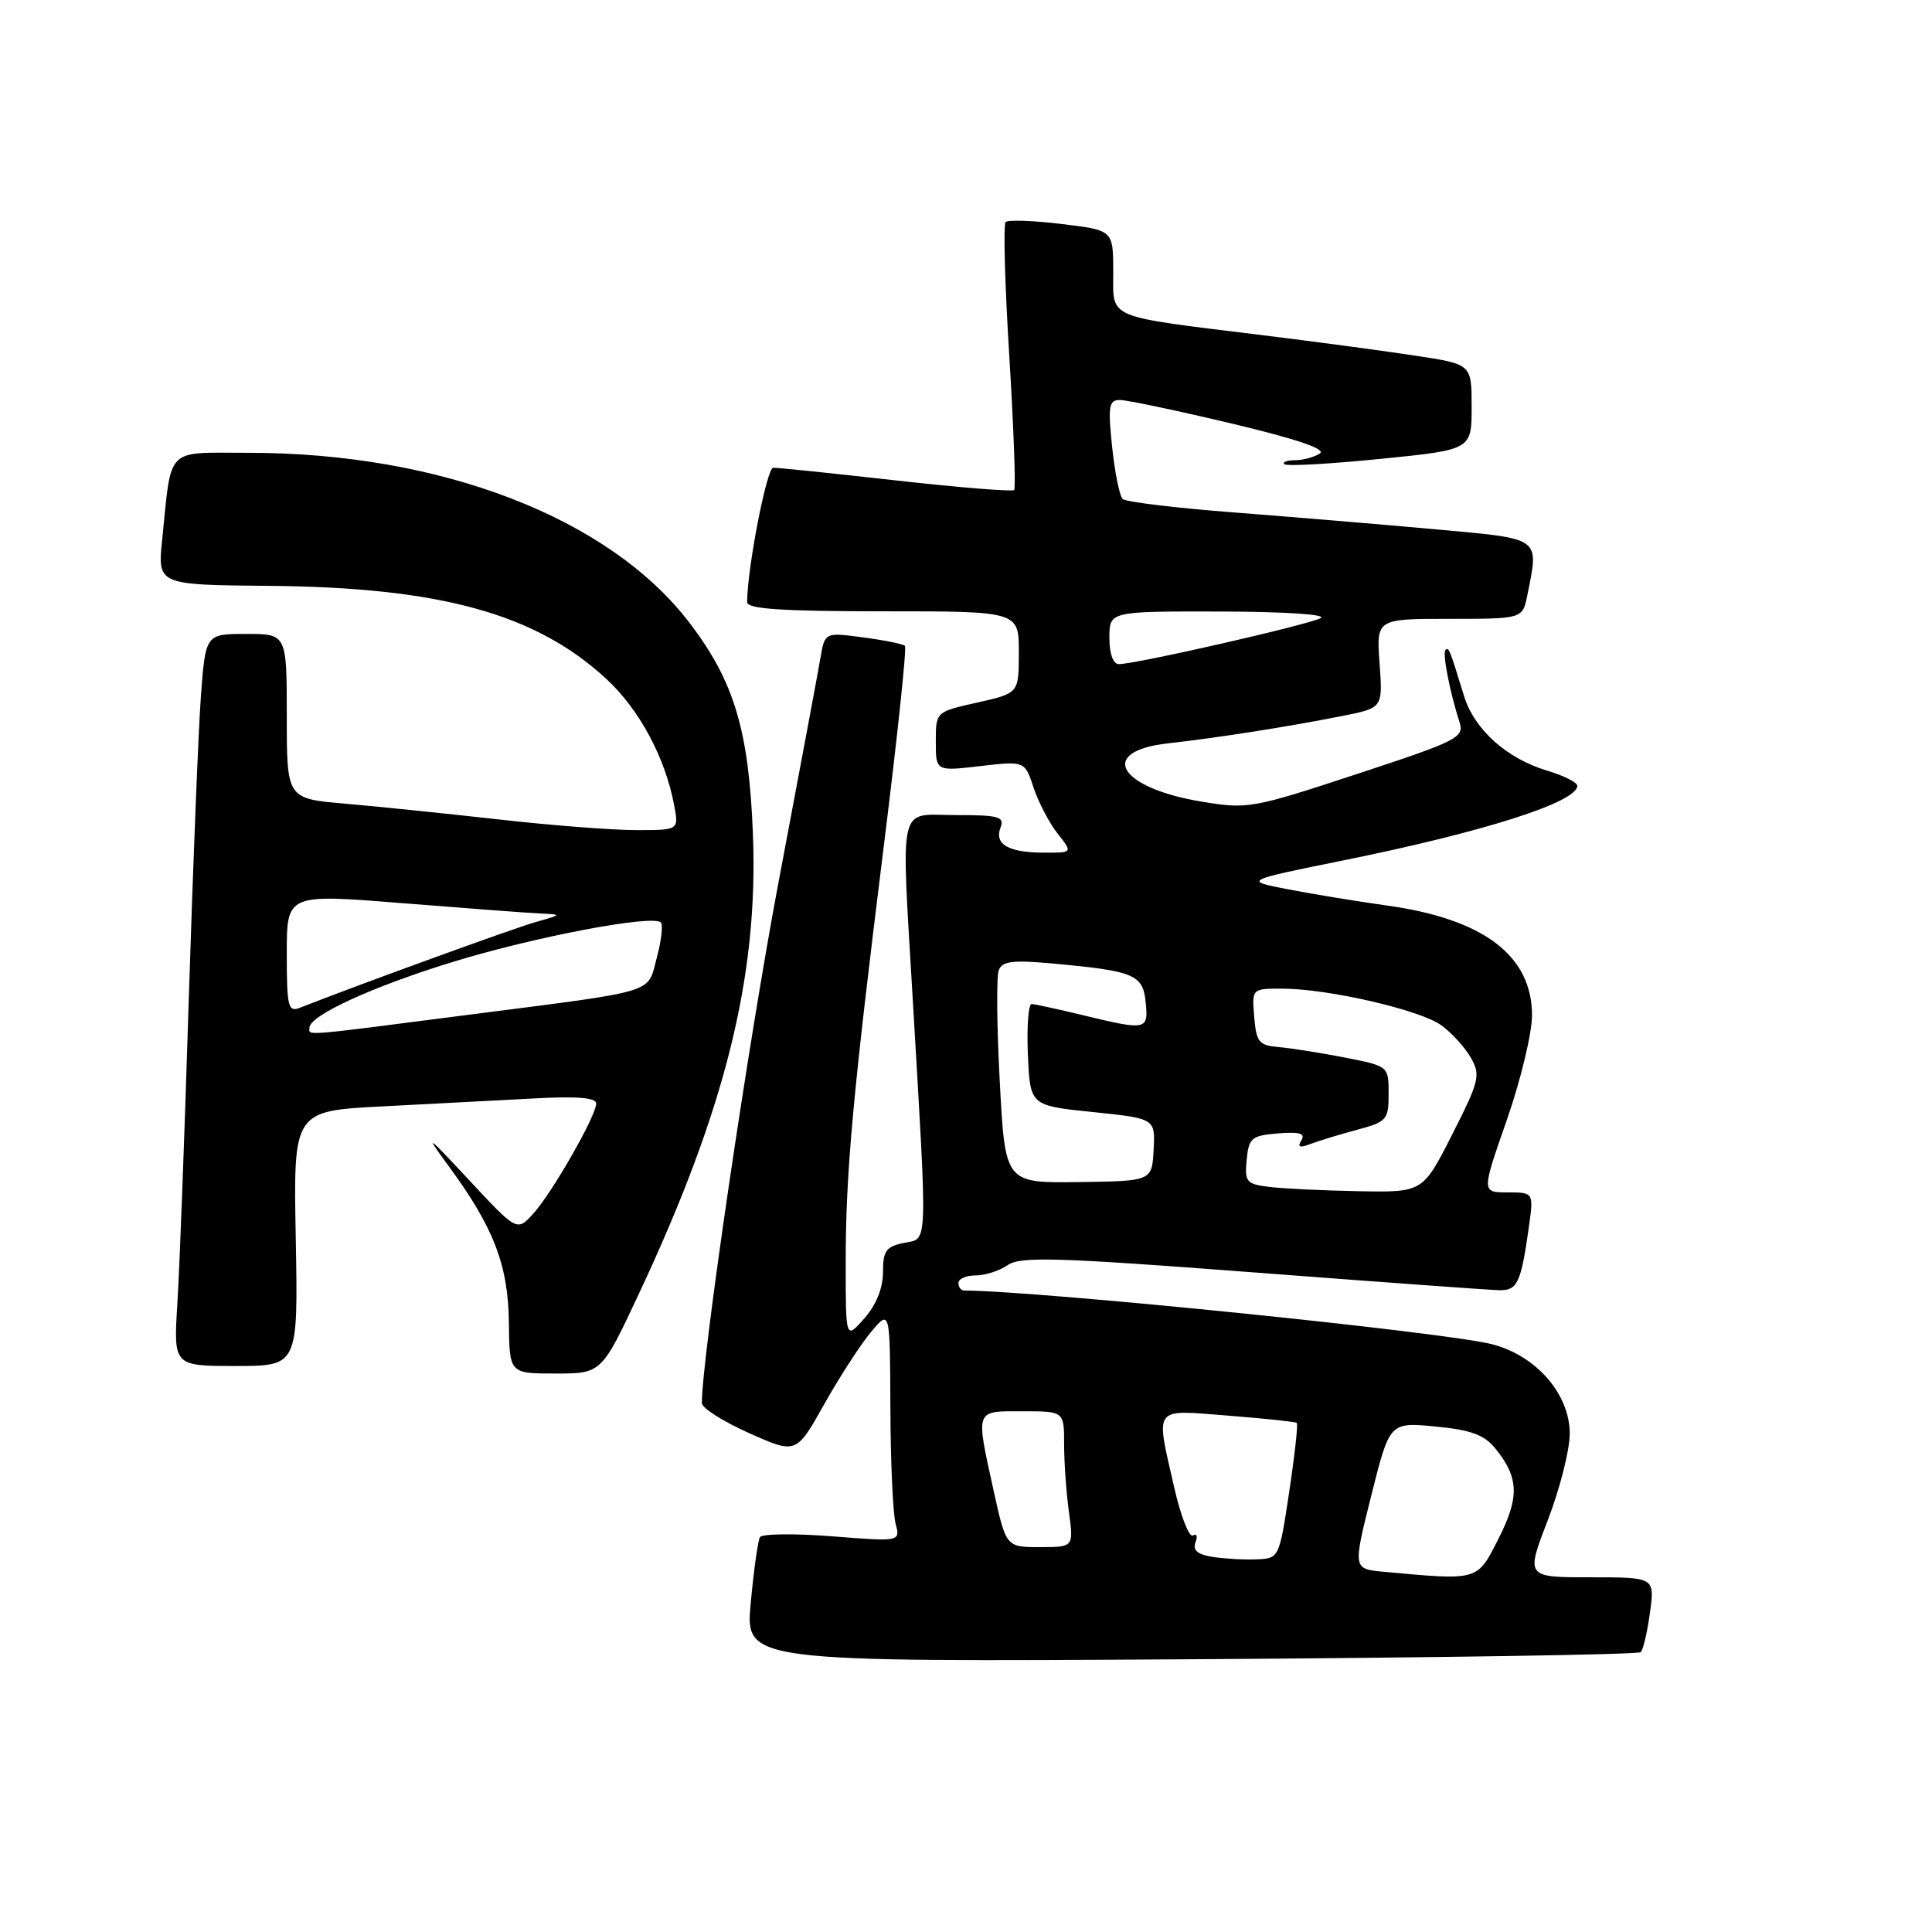 <?xml version="1.0" encoding="UTF-8" standalone="no"?>
<!DOCTYPE svg PUBLIC "-//W3C//DTD SVG 1.1//EN" "http://www.w3.org/Graphics/SVG/1.1/DTD/svg11.dtd" >
<svg xmlns="http://www.w3.org/2000/svg" xmlns:xlink="http://www.w3.org/1999/xlink" version="1.1" viewBox="0 0 256 256">
 <g >
 <path fill="currentColor"
d=" M 217.41 218.92 C 217.73 218.60 218.28 216.24 218.63 213.67 C 219.27 209.00 219.27 209.00 210.72 209.00 C 202.17 209.00 202.17 209.00 205.09 201.44 C 206.69 197.28 208.00 192.12 208.00 189.97 C 208.00 184.75 203.60 179.66 197.75 178.13 C 191.73 176.54 137.84 171.06 127.75 171.00 C 127.34 171.00 127.00 170.55 127.00 170.00 C 127.00 169.45 128.02 169.00 129.28 169.00 C 130.53 169.00 132.44 168.39 133.53 167.63 C 135.21 166.47 140.03 166.61 166.00 168.59 C 182.78 169.87 197.48 170.94 198.68 170.96 C 201.06 171.00 201.53 170.00 202.56 162.75 C 203.23 158.00 203.23 158.00 199.77 158.00 C 196.31 158.00 196.31 158.00 199.66 148.41 C 201.50 143.13 203.00 136.89 203.00 134.54 C 203.00 126.63 196.59 121.77 183.80 119.99 C 179.78 119.43 173.86 118.46 170.63 117.83 C 164.76 116.69 164.76 116.69 178.13 113.98 C 196.64 110.23 209.00 106.29 209.00 104.12 C 209.00 103.68 207.22 102.78 205.05 102.13 C 199.64 100.51 195.36 96.67 193.99 92.22 C 192.06 85.93 191.97 85.70 191.53 86.13 C 191.11 86.56 192.10 91.65 193.39 95.68 C 194.05 97.72 193.19 98.16 179.80 102.56 C 165.88 107.14 165.33 107.24 159.16 106.21 C 148.16 104.37 145.40 99.55 154.75 98.50 C 161.54 97.73 170.41 96.34 177.86 94.87 C 183.23 93.81 183.23 93.81 182.80 87.91 C 182.37 82.00 182.37 82.00 192.06 82.00 C 201.75 82.00 201.75 82.00 202.38 78.87 C 203.93 71.10 204.38 71.43 190.25 70.14 C 183.24 69.50 171.20 68.50 163.50 67.90 C 155.80 67.31 149.17 66.51 148.76 66.12 C 148.35 65.73 147.72 62.62 147.36 59.21 C 146.80 53.81 146.93 53.00 148.39 53.00 C 149.31 53.00 155.96 54.40 163.16 56.11 C 171.89 58.19 175.79 59.52 174.88 60.10 C 174.12 60.58 172.64 60.98 171.58 60.98 C 170.53 60.99 169.90 61.23 170.18 61.51 C 170.46 61.80 176.16 61.48 182.85 60.81 C 195.00 59.60 195.00 59.60 195.00 53.94 C 195.00 48.27 195.00 48.27 187.75 47.16 C 183.76 46.55 174.65 45.32 167.50 44.44 C 146.20 41.81 147.52 42.37 147.51 35.96 C 147.50 30.50 147.50 30.50 140.66 29.68 C 136.89 29.22 133.56 29.11 133.25 29.42 C 132.93 29.73 133.15 37.75 133.74 47.24 C 134.32 56.73 134.61 64.70 134.38 64.93 C 134.15 65.17 127.11 64.60 118.73 63.66 C 110.35 62.72 103.03 61.96 102.45 61.98 C 101.59 62.00 99.00 75.39 99.00 79.80 C 99.00 80.69 103.68 81.00 117.00 81.00 C 135.00 81.00 135.00 81.00 135.00 86.43 C 135.00 91.86 135.00 91.86 129.50 93.09 C 124.00 94.32 124.00 94.32 124.00 98.26 C 124.00 102.20 124.00 102.20 129.89 101.51 C 135.79 100.83 135.79 100.83 136.95 104.35 C 137.59 106.29 139.02 109.03 140.13 110.44 C 142.15 113.00 142.15 113.00 138.32 112.98 C 133.63 112.97 131.73 111.87 132.57 109.67 C 133.13 108.21 132.37 108.00 126.61 108.00 C 118.87 108.00 119.39 105.72 120.97 132.85 C 122.91 165.90 122.98 164.05 119.79 164.69 C 117.41 165.17 117.00 165.74 117.00 168.57 C 117.00 170.67 116.10 172.92 114.53 174.69 C 112.06 177.50 112.06 177.50 112.06 167.50 C 112.05 155.39 112.97 145.33 117.15 111.76 C 118.91 97.61 120.16 85.82 119.91 85.58 C 119.66 85.33 117.18 84.83 114.38 84.46 C 109.30 83.78 109.30 83.78 108.72 87.14 C 108.41 88.99 105.89 102.42 103.14 117.00 C 99.15 138.13 93.00 179.91 93.00 185.92 C 93.00 186.57 95.81 188.35 99.25 189.89 C 105.50 192.68 105.50 192.68 109.20 186.09 C 111.23 182.47 114.03 178.15 115.41 176.50 C 117.93 173.50 117.93 173.50 117.98 186.50 C 118.00 193.65 118.32 200.58 118.67 201.89 C 119.31 204.28 119.31 204.28 110.25 203.57 C 105.27 203.18 100.98 203.23 100.70 203.68 C 100.43 204.13 99.88 208.04 99.48 212.36 C 98.74 220.22 98.74 220.22 157.79 219.86 C 190.26 219.66 217.09 219.24 217.41 218.92 Z  M 84.74 171.25 C 96.11 146.97 100.49 129.34 99.77 110.65 C 99.24 96.78 97.29 90.29 91.36 82.52 C 80.73 68.60 58.42 60.00 32.95 60.00 C 21.79 60.00 22.77 59.02 21.49 71.50 C 20.87 77.50 20.87 77.50 35.69 77.63 C 58.32 77.83 70.96 81.31 80.31 89.93 C 84.72 93.99 88.16 100.41 89.34 106.75 C 89.95 110.00 89.95 110.00 84.22 109.99 C 81.08 109.99 72.88 109.35 66.00 108.57 C 59.12 107.80 50.01 106.86 45.75 106.49 C 38.00 105.83 38.00 105.83 38.00 94.91 C 38.00 84.00 38.00 84.00 32.62 84.00 C 27.24 84.00 27.24 84.00 26.62 92.25 C 26.29 96.79 25.56 114.90 25.01 132.50 C 24.47 150.10 23.79 168.21 23.50 172.75 C 22.99 181.00 22.99 181.00 31.24 181.00 C 39.50 181.00 39.50 181.00 39.19 164.10 C 38.87 147.21 38.87 147.21 50.69 146.60 C 57.18 146.27 66.21 145.79 70.75 145.55 C 76.44 145.24 79.00 145.44 79.00 146.22 C 79.00 147.85 73.13 158.11 70.64 160.84 C 68.50 163.18 68.50 163.18 62.13 156.34 C 56.52 150.31 56.20 150.09 59.44 154.50 C 65.41 162.61 67.35 167.65 67.43 175.25 C 67.50 182.00 67.50 182.00 73.60 182.00 C 79.71 182.00 79.71 182.00 84.74 171.25 Z  M 183.38 208.27 C 179.26 207.90 179.26 207.90 181.70 198.17 C 184.14 188.44 184.14 188.44 190.20 189.02 C 194.91 189.47 196.68 190.12 198.14 191.93 C 201.27 195.79 201.36 198.36 198.56 203.88 C 195.71 209.51 195.99 209.43 183.38 208.27 Z  M 160.67 206.30 C 158.68 205.98 158.01 205.41 158.41 204.37 C 158.72 203.56 158.57 203.15 158.07 203.46 C 157.57 203.76 156.45 200.89 155.58 197.06 C 153.11 186.19 152.65 186.79 162.75 187.58 C 167.56 187.96 171.65 188.39 171.83 188.54 C 172.01 188.70 171.56 192.80 170.83 197.66 C 169.50 206.47 169.49 206.50 166.50 206.62 C 164.85 206.69 162.23 206.54 160.67 206.30 Z  M 131.65 197.47 C 129.27 186.62 129.13 187.00 135.50 187.00 C 141.00 187.00 141.00 187.00 141.00 191.36 C 141.00 193.76 141.29 197.81 141.64 200.36 C 142.27 205.00 142.27 205.00 137.79 205.00 C 133.31 205.00 133.31 205.00 131.65 197.47 Z  M 168.19 157.27 C 165.14 156.90 164.91 156.61 165.19 153.68 C 165.47 150.78 165.83 150.47 169.35 150.18 C 172.21 149.95 173.00 150.19 172.44 151.10 C 171.88 152.00 172.20 152.14 173.59 151.60 C 174.64 151.20 177.41 150.35 179.75 149.72 C 183.77 148.65 184.00 148.38 184.00 144.93 C 184.00 141.28 184.00 141.27 178.25 140.14 C 175.09 139.52 171.15 138.90 169.50 138.75 C 166.81 138.53 166.47 138.11 166.19 134.75 C 165.88 131.00 165.88 131.00 169.87 131.00 C 175.97 131.00 188.20 133.82 191.00 135.87 C 192.38 136.87 194.13 138.81 194.91 140.18 C 196.21 142.46 196.01 143.26 192.42 150.33 C 188.53 158.00 188.53 158.00 180.01 157.84 C 175.33 157.75 170.01 157.50 168.19 157.27 Z  M 132.48 143.41 C 132.08 136.07 132.02 129.39 132.34 128.56 C 132.80 127.35 134.19 127.18 139.71 127.69 C 150.33 128.67 151.45 129.15 151.81 132.82 C 152.18 136.51 151.94 136.56 143.50 134.52 C 140.20 133.72 137.14 133.06 136.70 133.04 C 136.27 133.02 136.04 136.04 136.20 139.75 C 136.50 146.50 136.50 146.50 144.79 147.35 C 153.08 148.21 153.08 148.21 152.86 152.35 C 152.64 156.50 152.64 156.50 142.91 156.63 C 133.19 156.76 133.19 156.76 132.48 143.41 Z  M 147.00 84.50 C 147.00 81.00 147.00 81.00 161.75 81.03 C 170.26 81.05 175.86 81.42 175.00 81.90 C 173.45 82.77 150.47 88.01 148.25 88.00 C 147.49 88.00 147.00 86.63 147.00 84.50 Z  M 41.00 136.18 C 41.00 134.56 49.37 130.72 60.00 127.46 C 70.87 124.12 86.49 121.16 87.56 122.23 C 87.87 122.54 87.64 124.64 87.03 126.89 C 85.72 131.74 87.52 131.19 61.96 134.48 C 39.61 137.36 41.00 137.25 41.00 136.18 Z  M 38.00 126.33 C 38.00 118.45 38.00 118.45 53.25 119.67 C 61.64 120.34 69.85 120.96 71.50 121.04 C 74.50 121.18 74.50 121.18 71.00 122.17 C 68.18 122.96 47.50 130.48 39.75 133.53 C 38.17 134.15 38.00 133.43 38.00 126.33 Z "/>
</g>
</svg>
